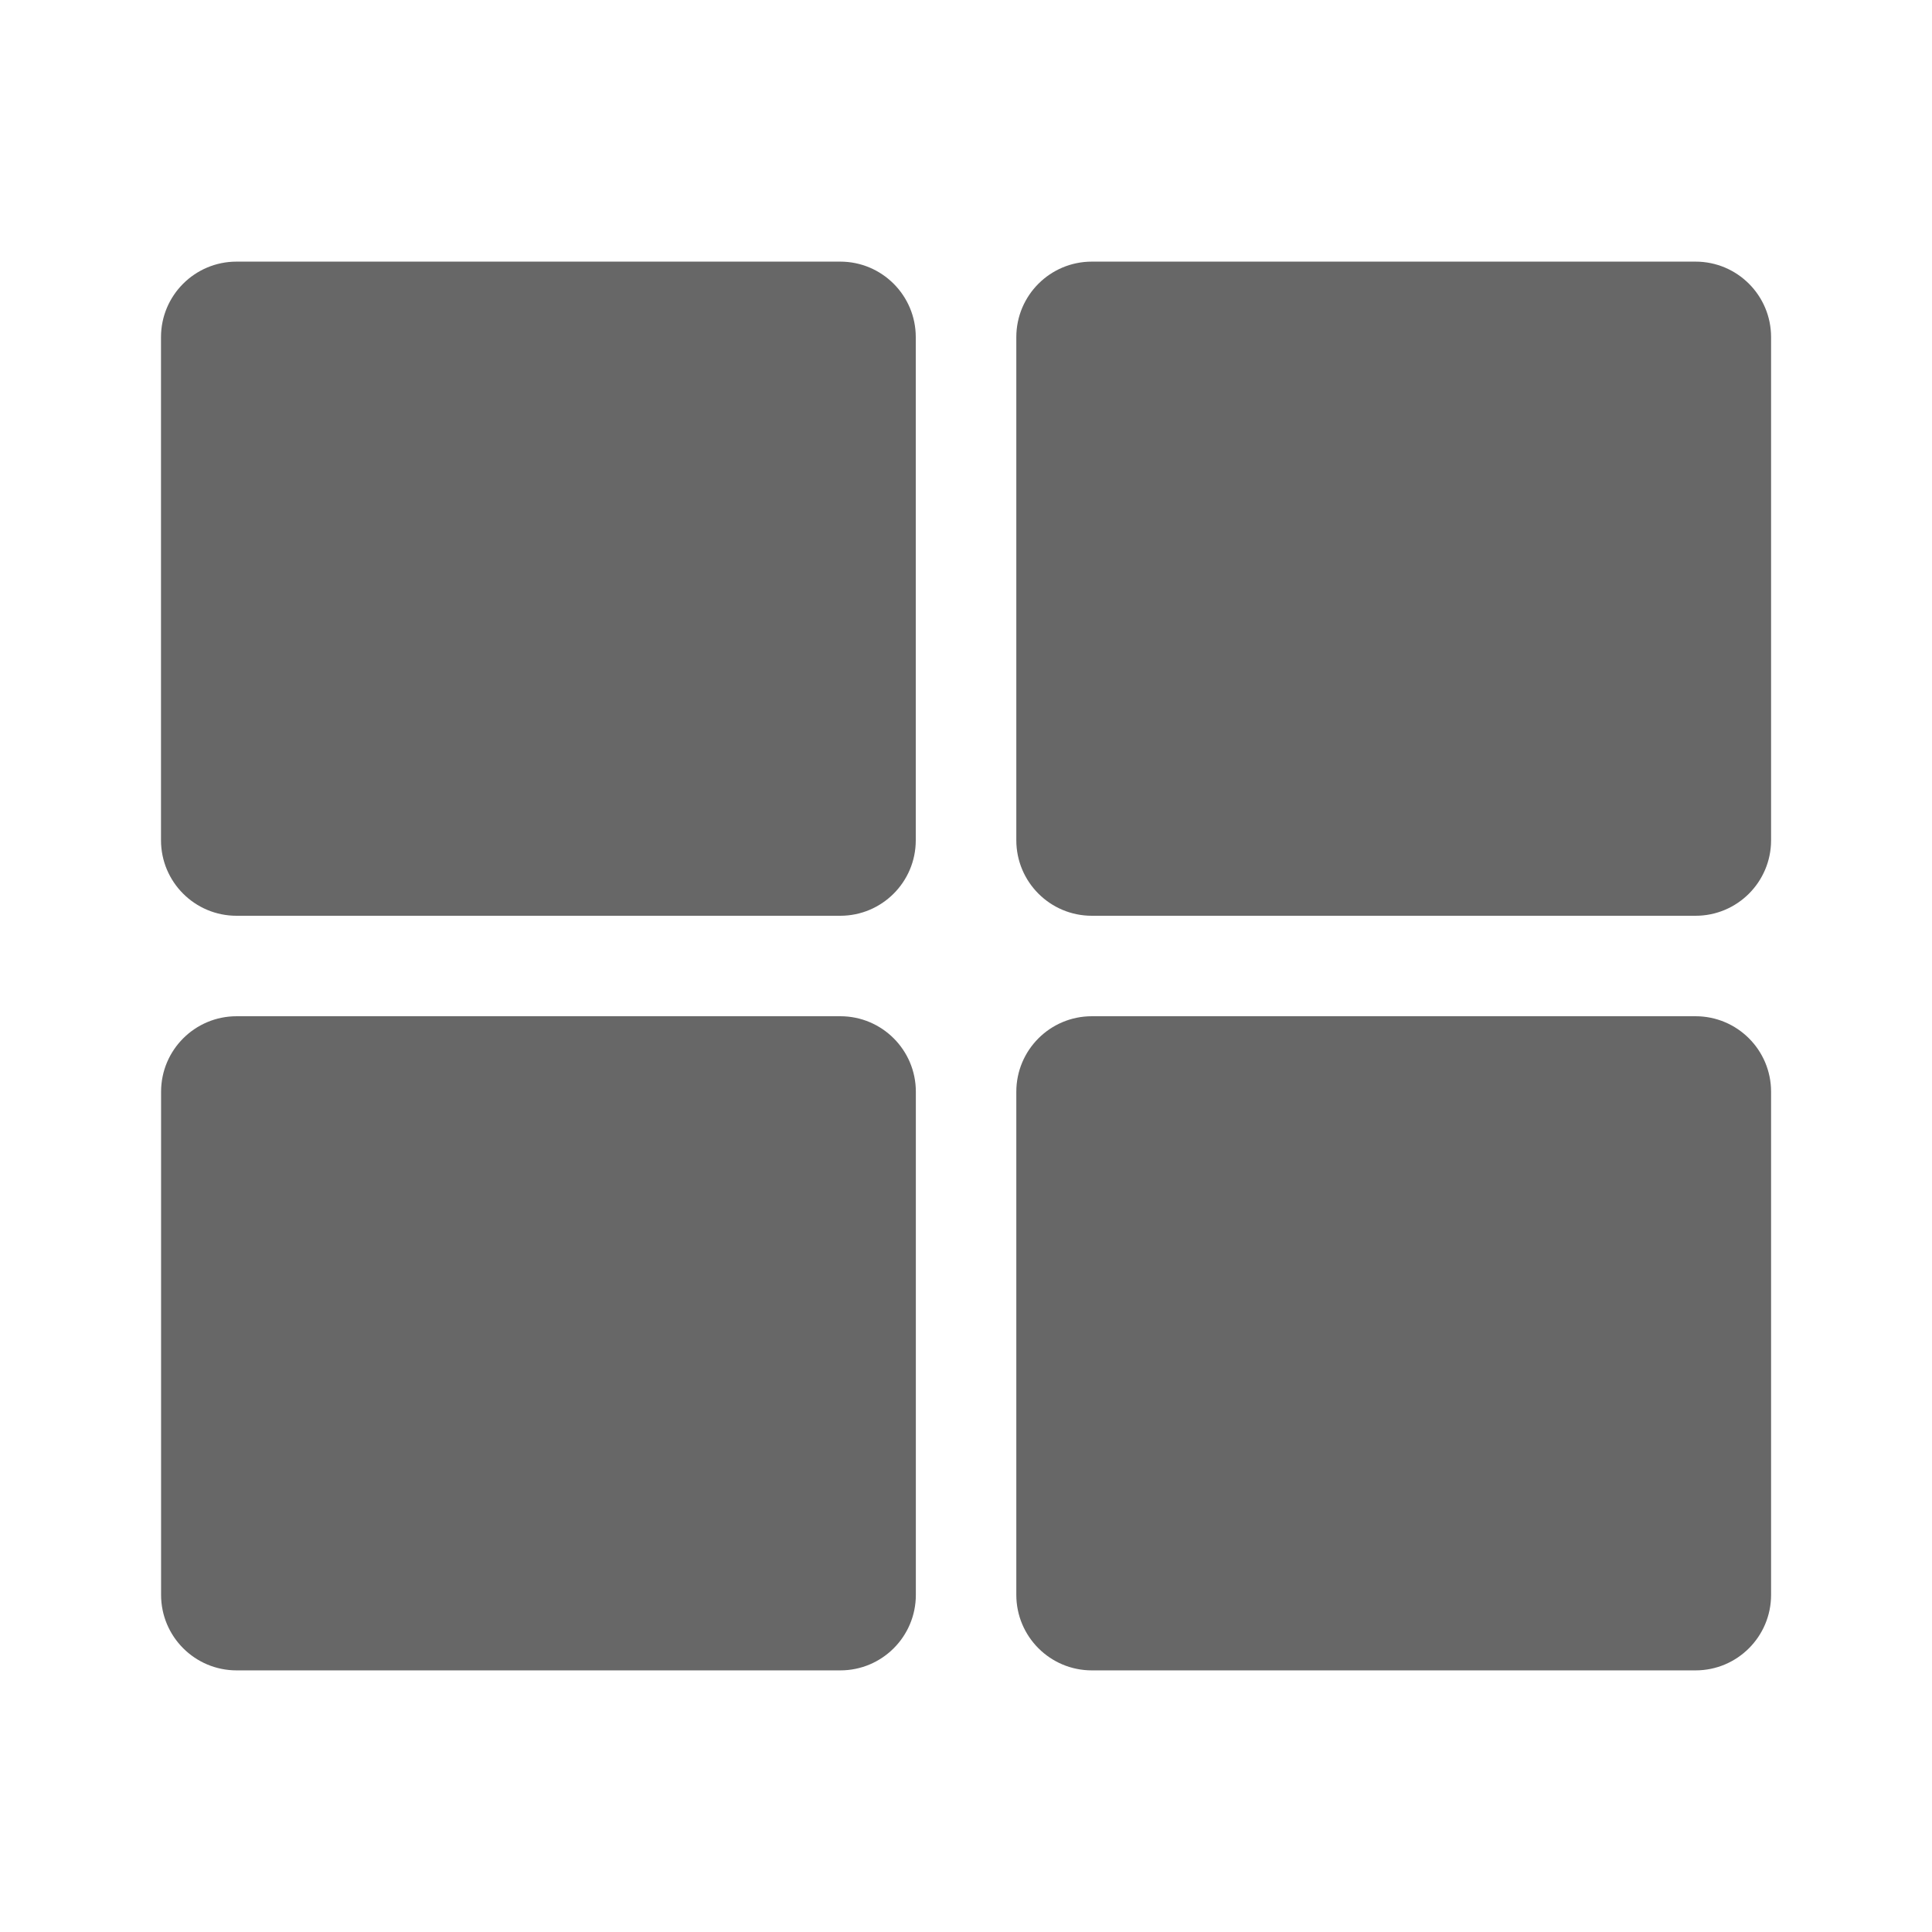 <svg width="24" height="24" fill="none" version="1.1" viewBox="0 0 24 24" xmlns="http://www.w3.org/2000/svg">
  <path d="m2.938 3.25h7.5c0.518 0 0.938 0.42 0.938 0.938v6.25c0 0.518-0.42 0.938-0.938 0.938h-7.5c-0.518 0-0.938-0.42-0.938-0.938v-6.25c0-0.518 0.42-0.938 0.938-0.938zm18.125 0h-7.5c-0.518 0-0.938 0.42-0.938 0.938v6.25c0 0.518 0.42 0.938 0.938 0.938h7.5c0.518 0 0.938-0.42 0.938-0.938v-6.25c0-0.518-0.42-0.938-0.938-0.938zm-19.062 10.312v6.25c0 0.518 0.42 0.938 0.938 0.938h7.5c0.518 0 0.938-0.42 0.938-0.938v-6.25c0-0.518-0.42-0.938-0.938-0.938h-7.5c-0.518 0-0.938 0.42-0.938 0.938zm19.062 7.188h-7.5c-0.518 0-0.938-0.42-0.938-0.938v-6.25c0-0.518 0.42-0.938 0.938-0.938h7.5c0.518 0 0.938 0.42 0.938 0.938v6.25c0 0.518-0.42 0.938-0.938 0.938z" fill="#676767"/>
</svg>
